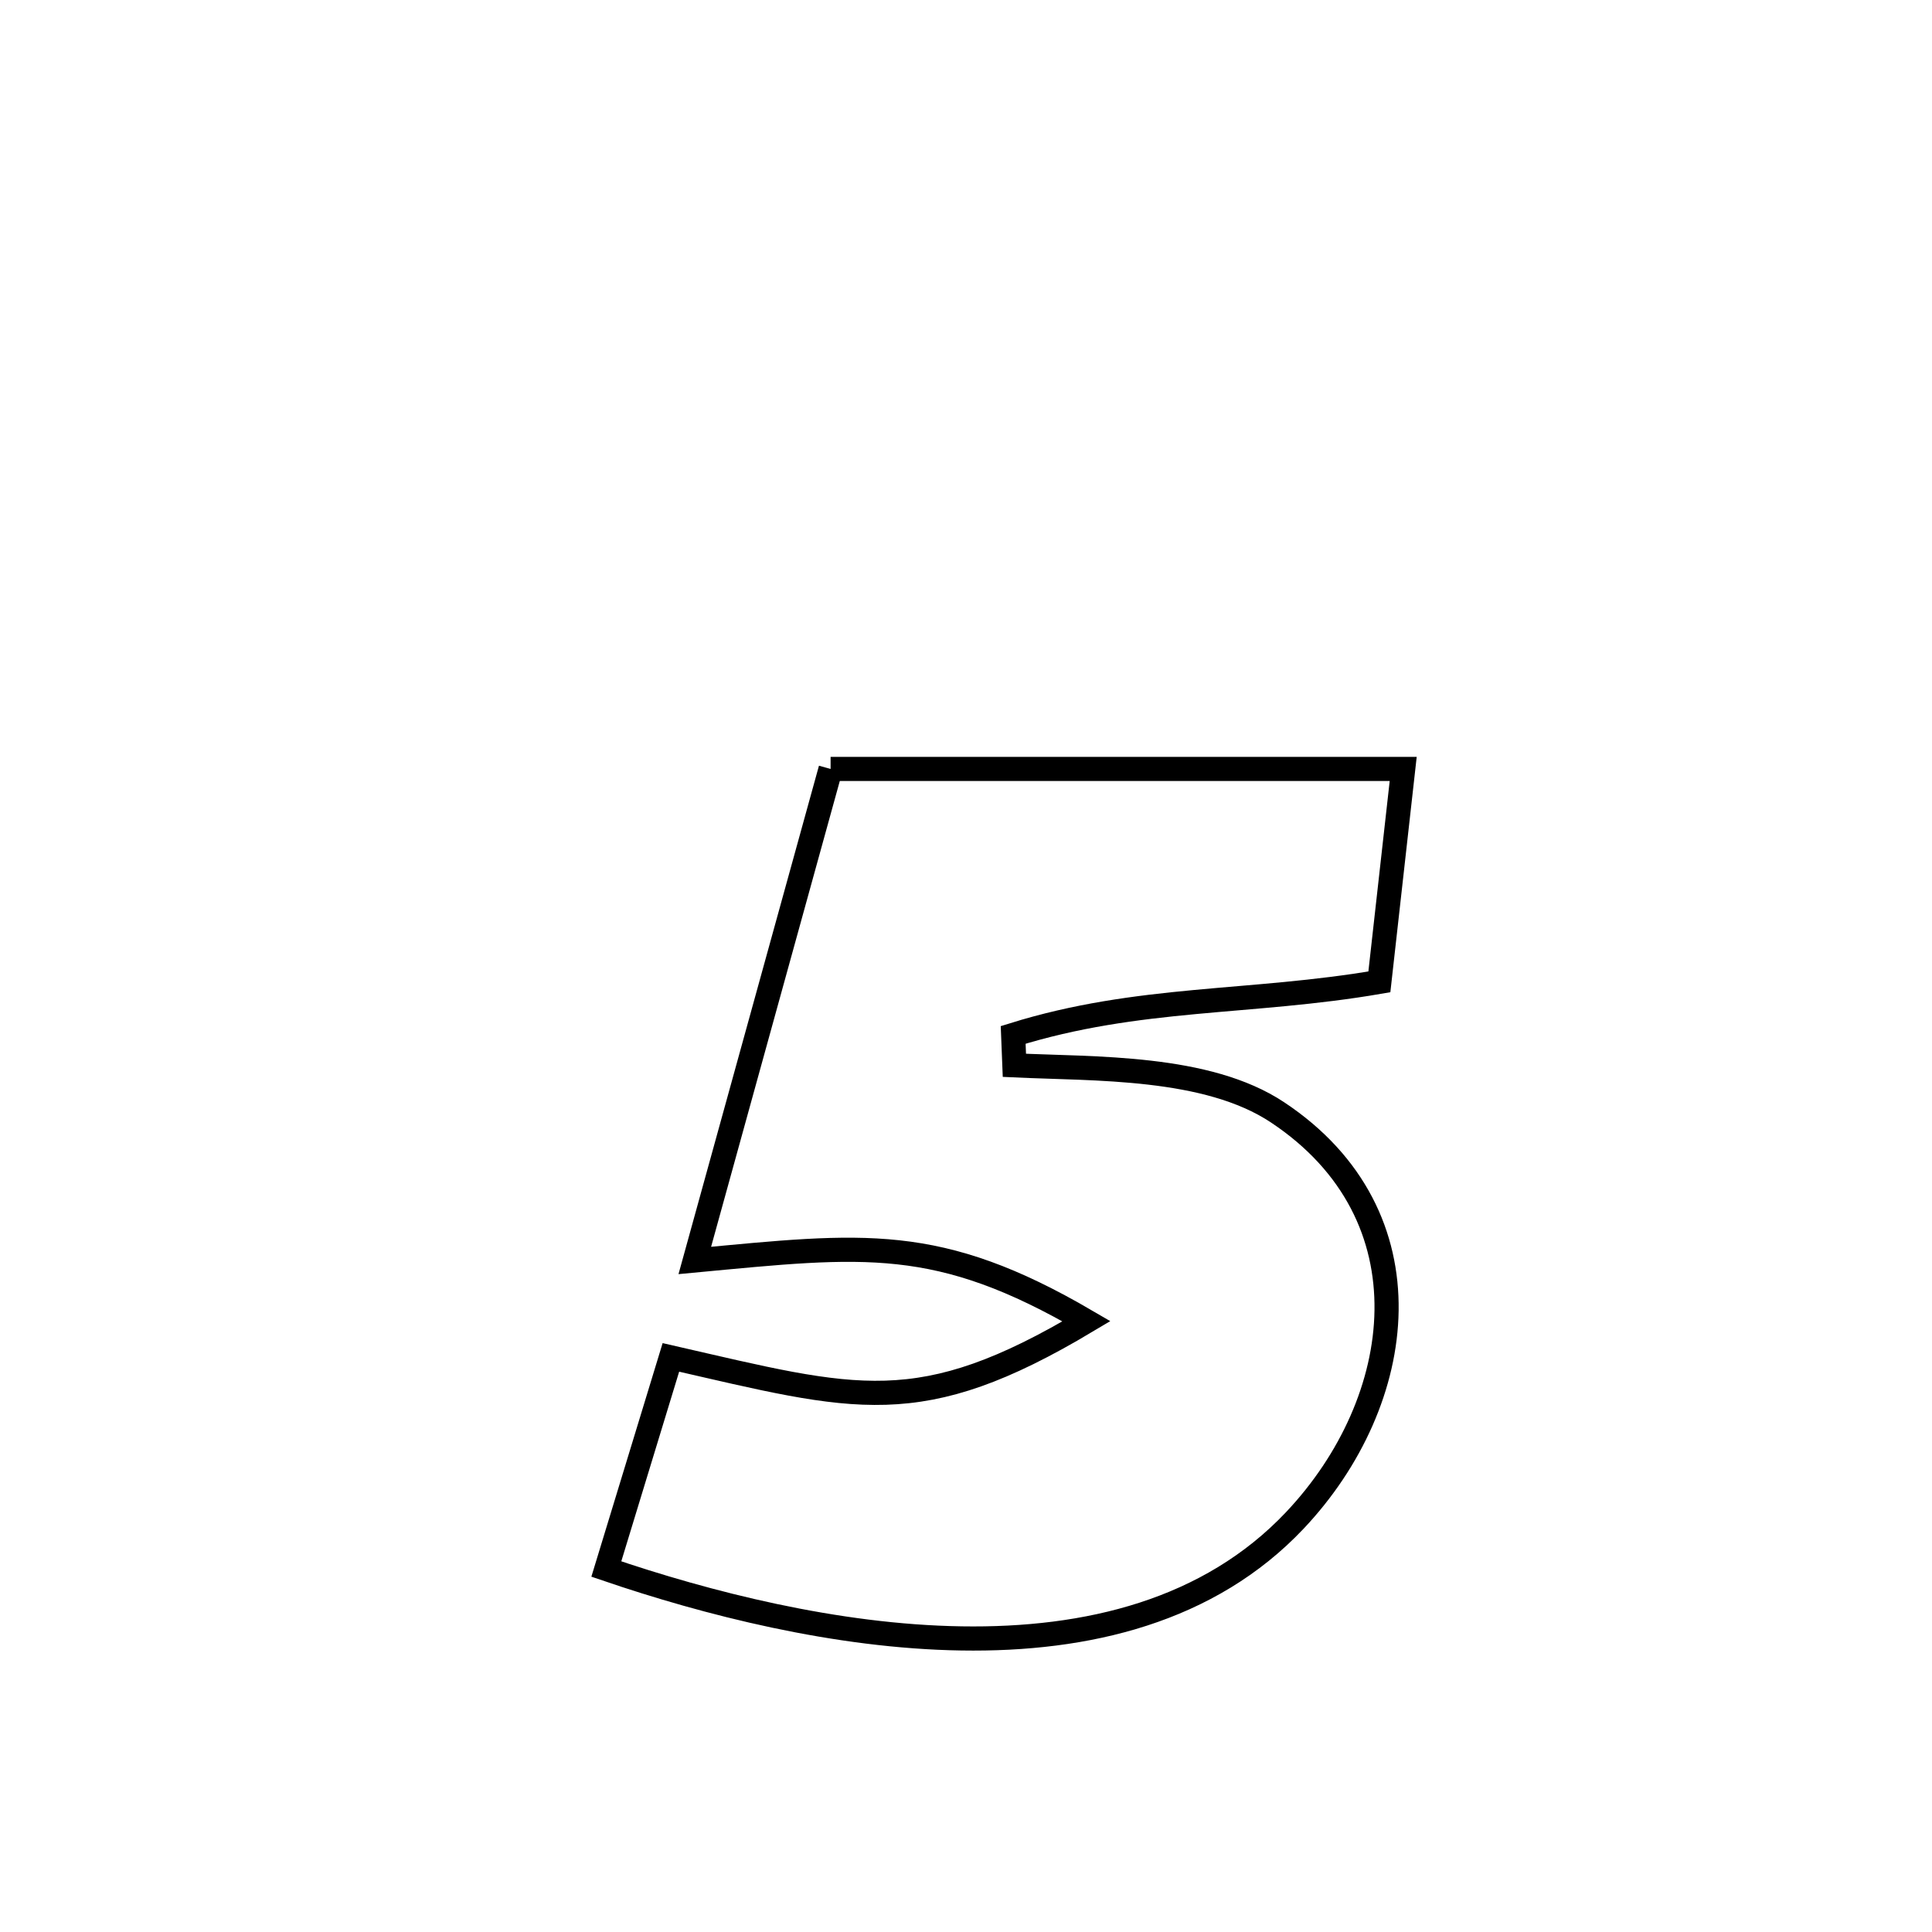 <svg xmlns="http://www.w3.org/2000/svg" viewBox="0.0 0.0 24.0 24.0" height="200px" width="200px"><path fill="none" stroke="black" stroke-width=".3" stroke-opacity="1.0"  filling="0" d="M10.318 9.552 L10.318 9.552 C12.689 9.552 15.06 9.552 17.431 9.552 L17.431 9.552 C17.332 10.433 17.234 11.315 17.135 12.197 L17.135 12.197 C15.53 12.473 14.145 12.37 12.586 12.856 L12.586 12.856 C12.591 12.982 12.596 13.108 12.601 13.234 L12.601 13.234 C13.6 13.281 14.993 13.235 15.87 13.818 C17.798 15.098 17.482 17.408 16.085 18.887 C15.02 20.014 13.505 20.378 11.944 20.353 C10.384 20.329 8.778 19.916 7.532 19.491 L7.532 19.491 C7.799 18.615 8.066 17.738 8.334 16.862 L8.334 16.862 C10.643 17.391 11.419 17.653 13.497 16.413 L13.497 16.413 C11.65 15.334 10.731 15.46 8.631 15.658 L8.631 15.658 C9.193 13.622 9.755 11.587 10.318 9.552 L10.318 9.552"></path></svg>